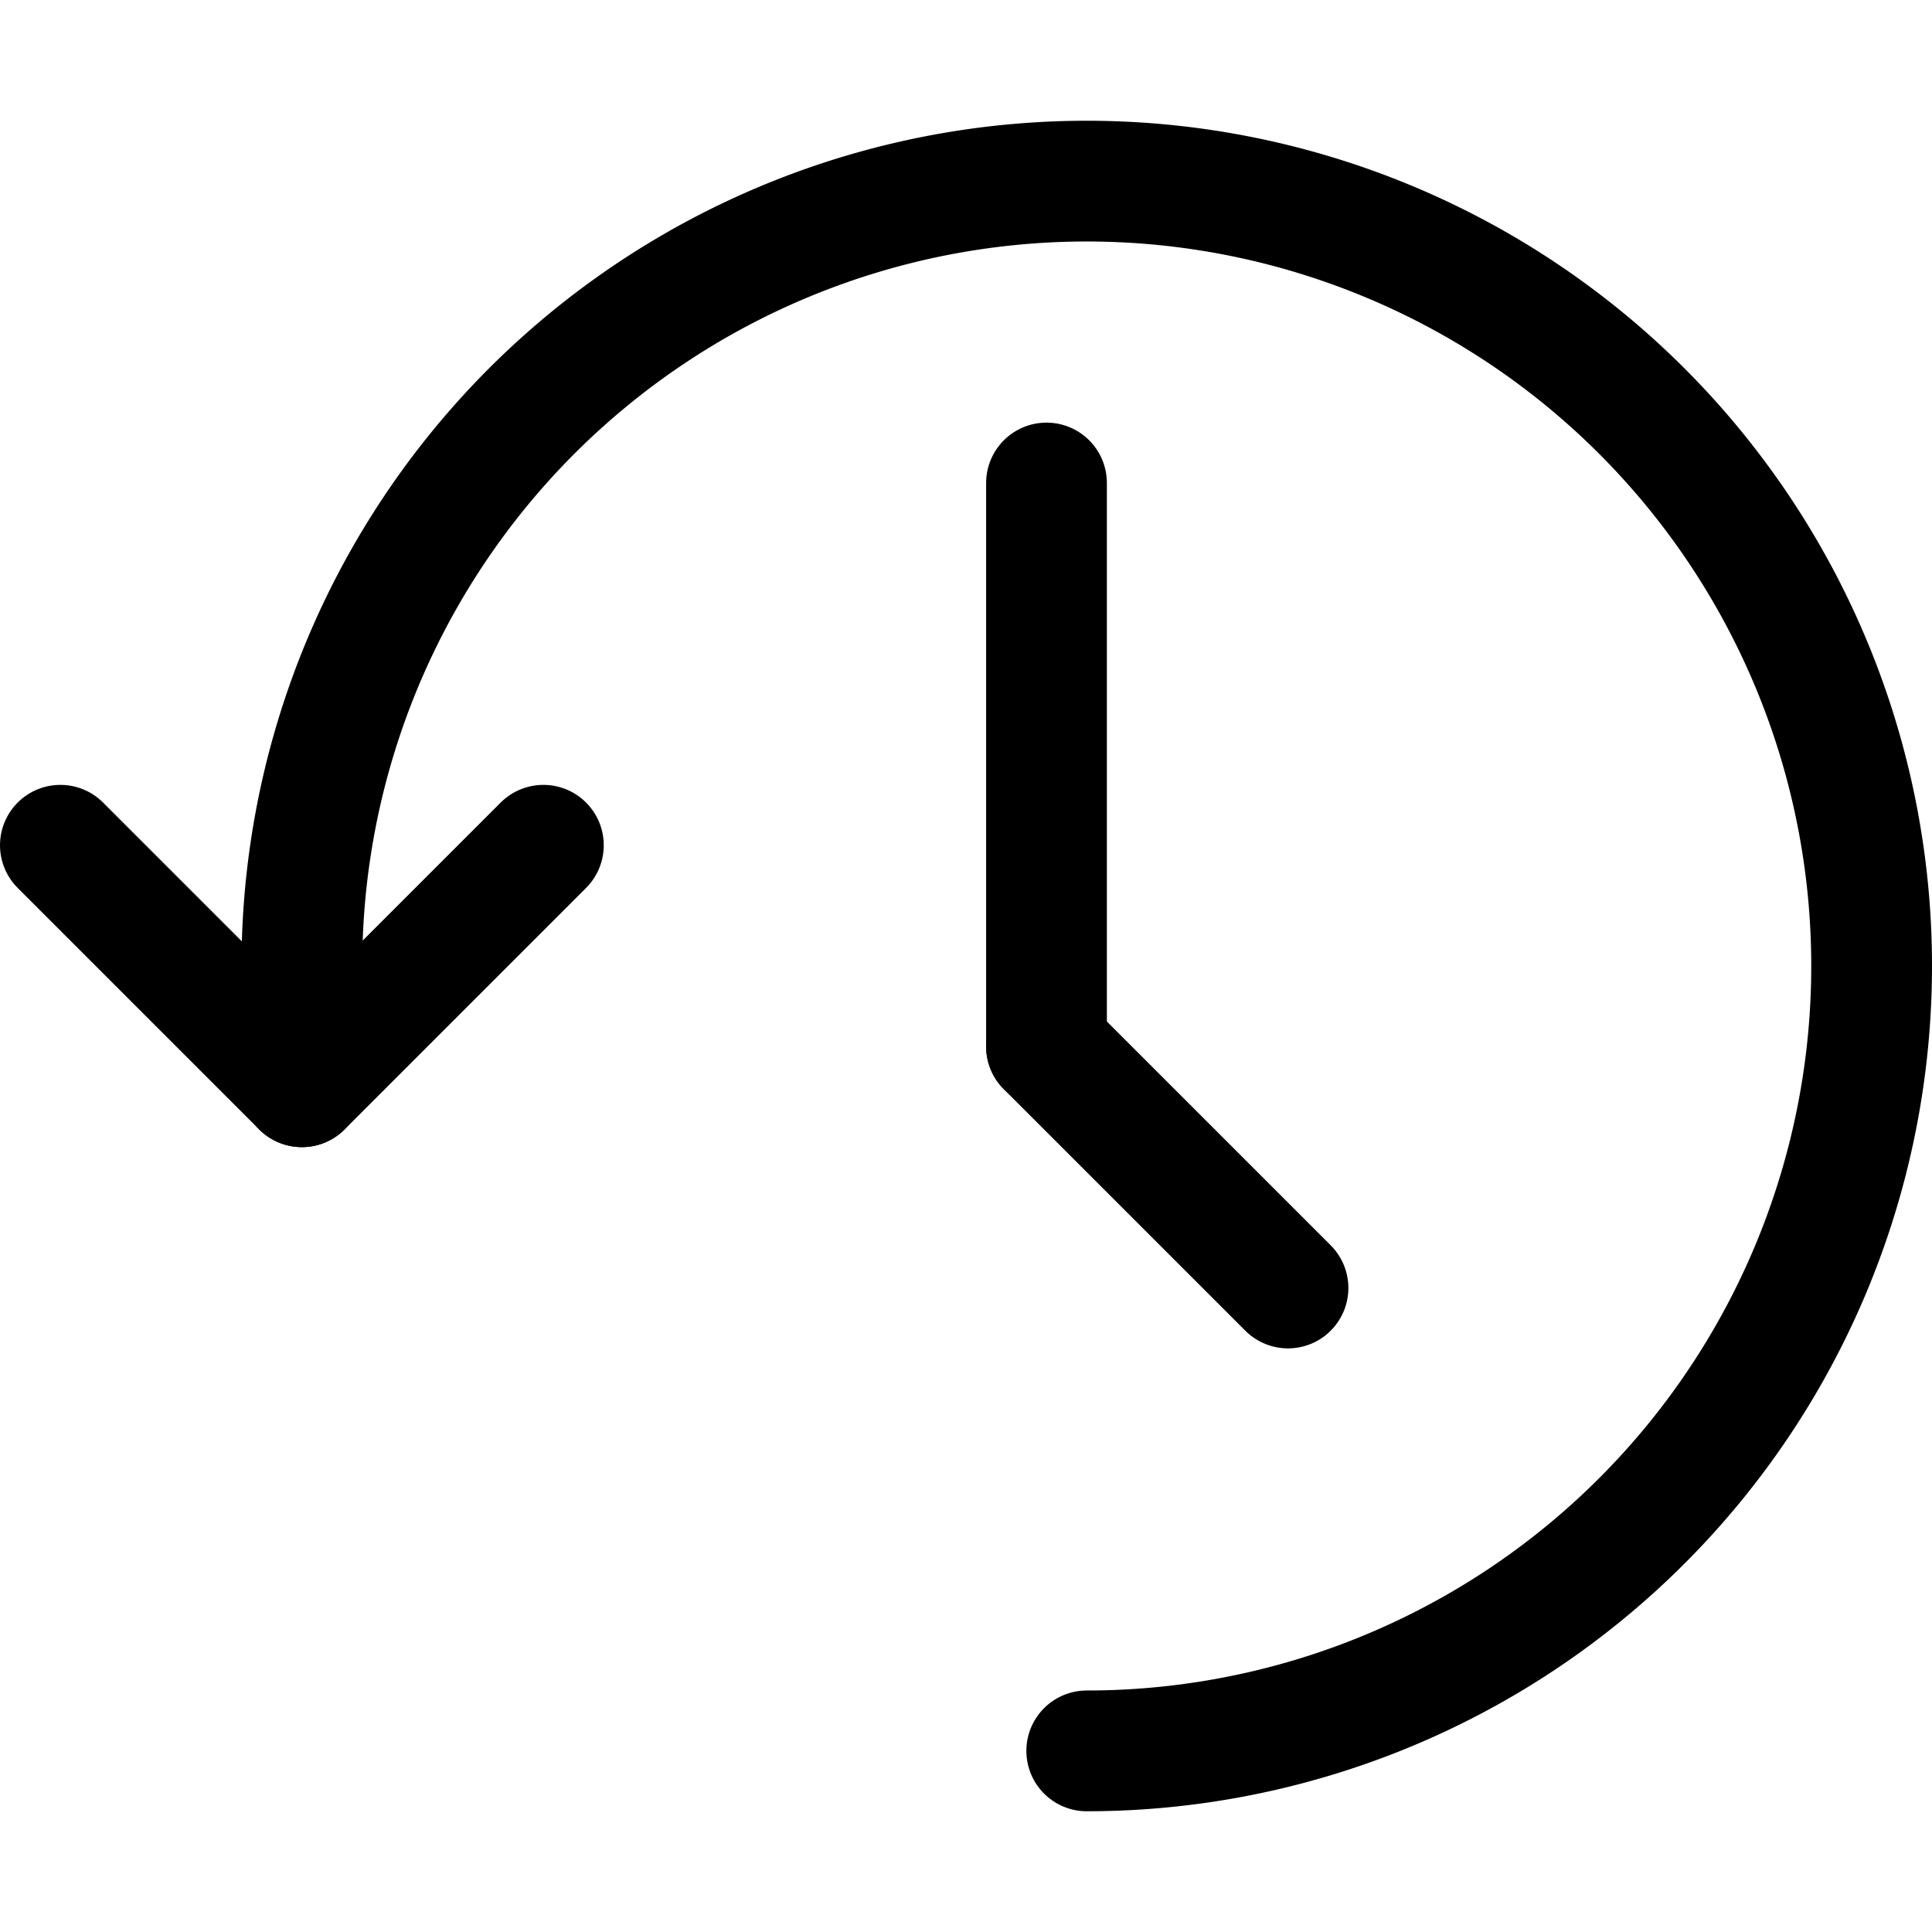<svg xmlns="http://www.w3.org/2000/svg" viewBox="0 0 24 24"><defs><style>.a{fill:none;stroke:currentColor;stroke-linecap:round;stroke-linejoin:round;stroke-width:1.5px;}</style></defs><title>timer-0</title>
  <path class="a" d="M13.5,21.75A9.75,9.75,0,1,0,3.75,12v1.5"/><polyline class="a" points="0.75 10.5 3.75 13.5 6.75 10.5"/>
  <line class="a" x1="13" y1="13" x2="13" y2="6"/><line class="a" x1="13" y1="13" x2="16" y2="16"/>
</svg>